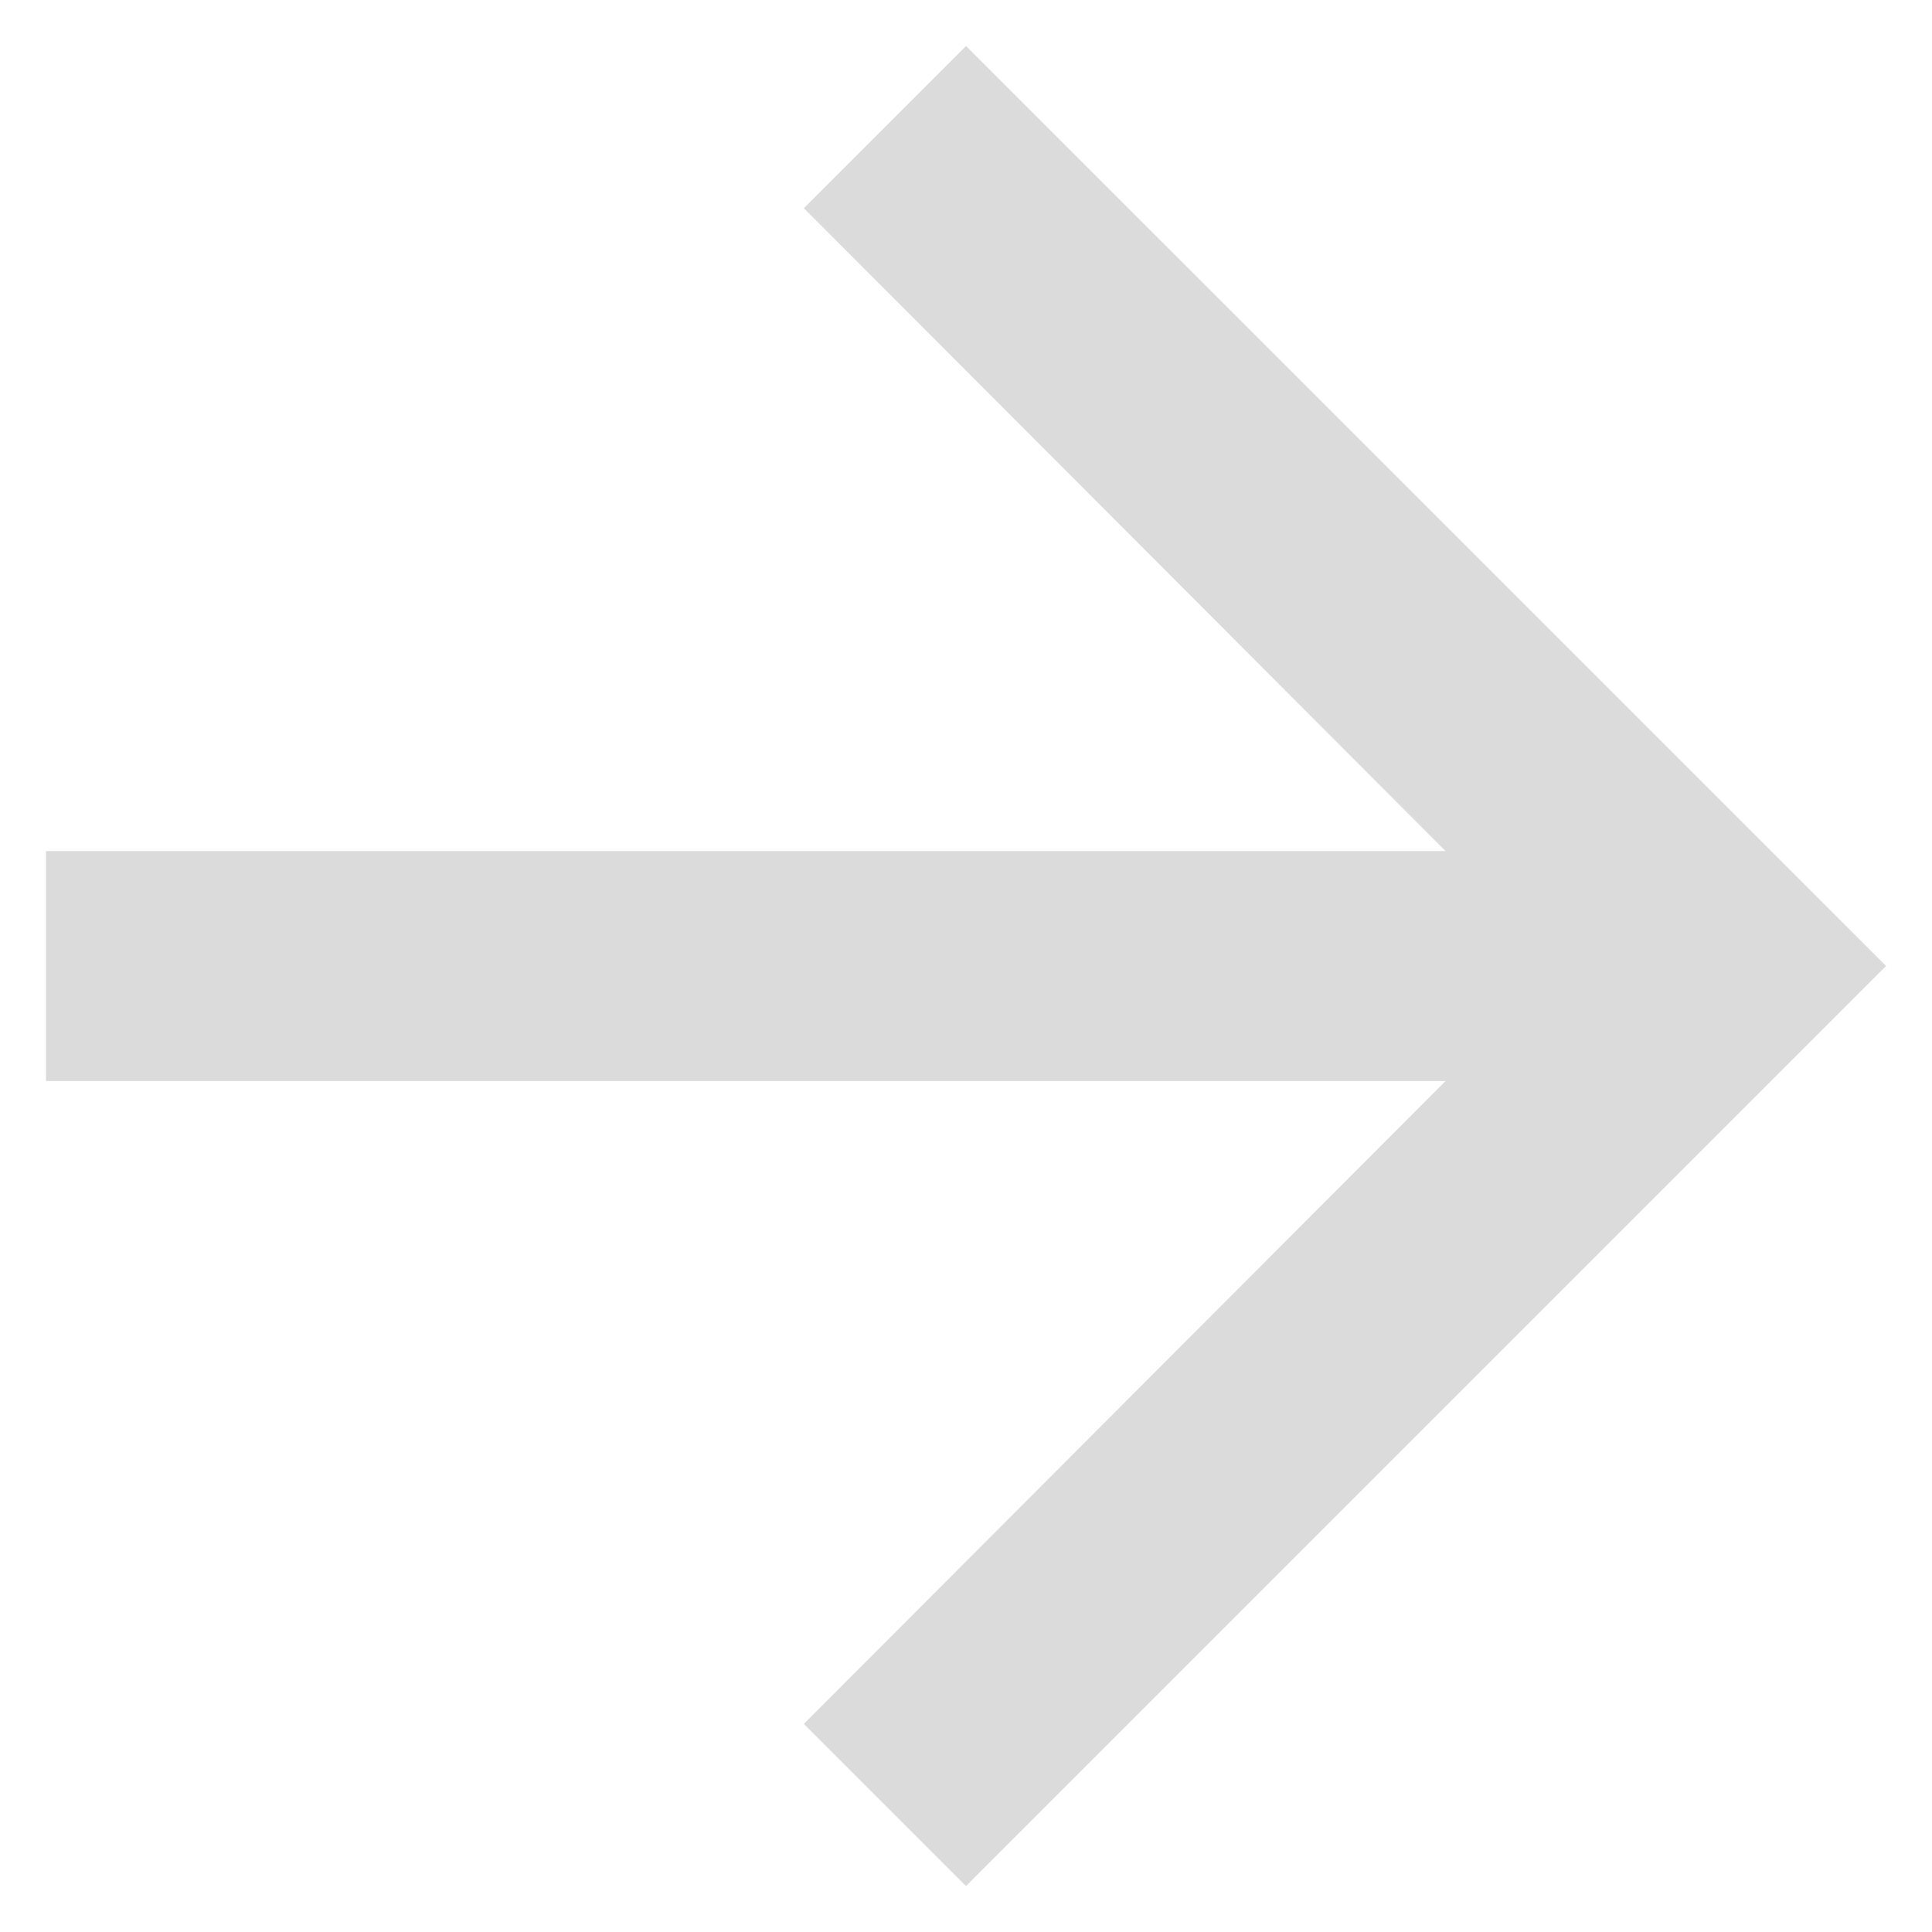 <svg width="28" height="28" viewBox="0 0 28 28" fill="none" xmlns="http://www.w3.org/2000/svg">
<path d="M14 0.667L11.65 3.017L20.95 12.334H0.667V15.667H20.95L11.65 24.984L14 27.334L27.334 14L14 0.667Z" fill="#DBDBDB"/>
</svg>
